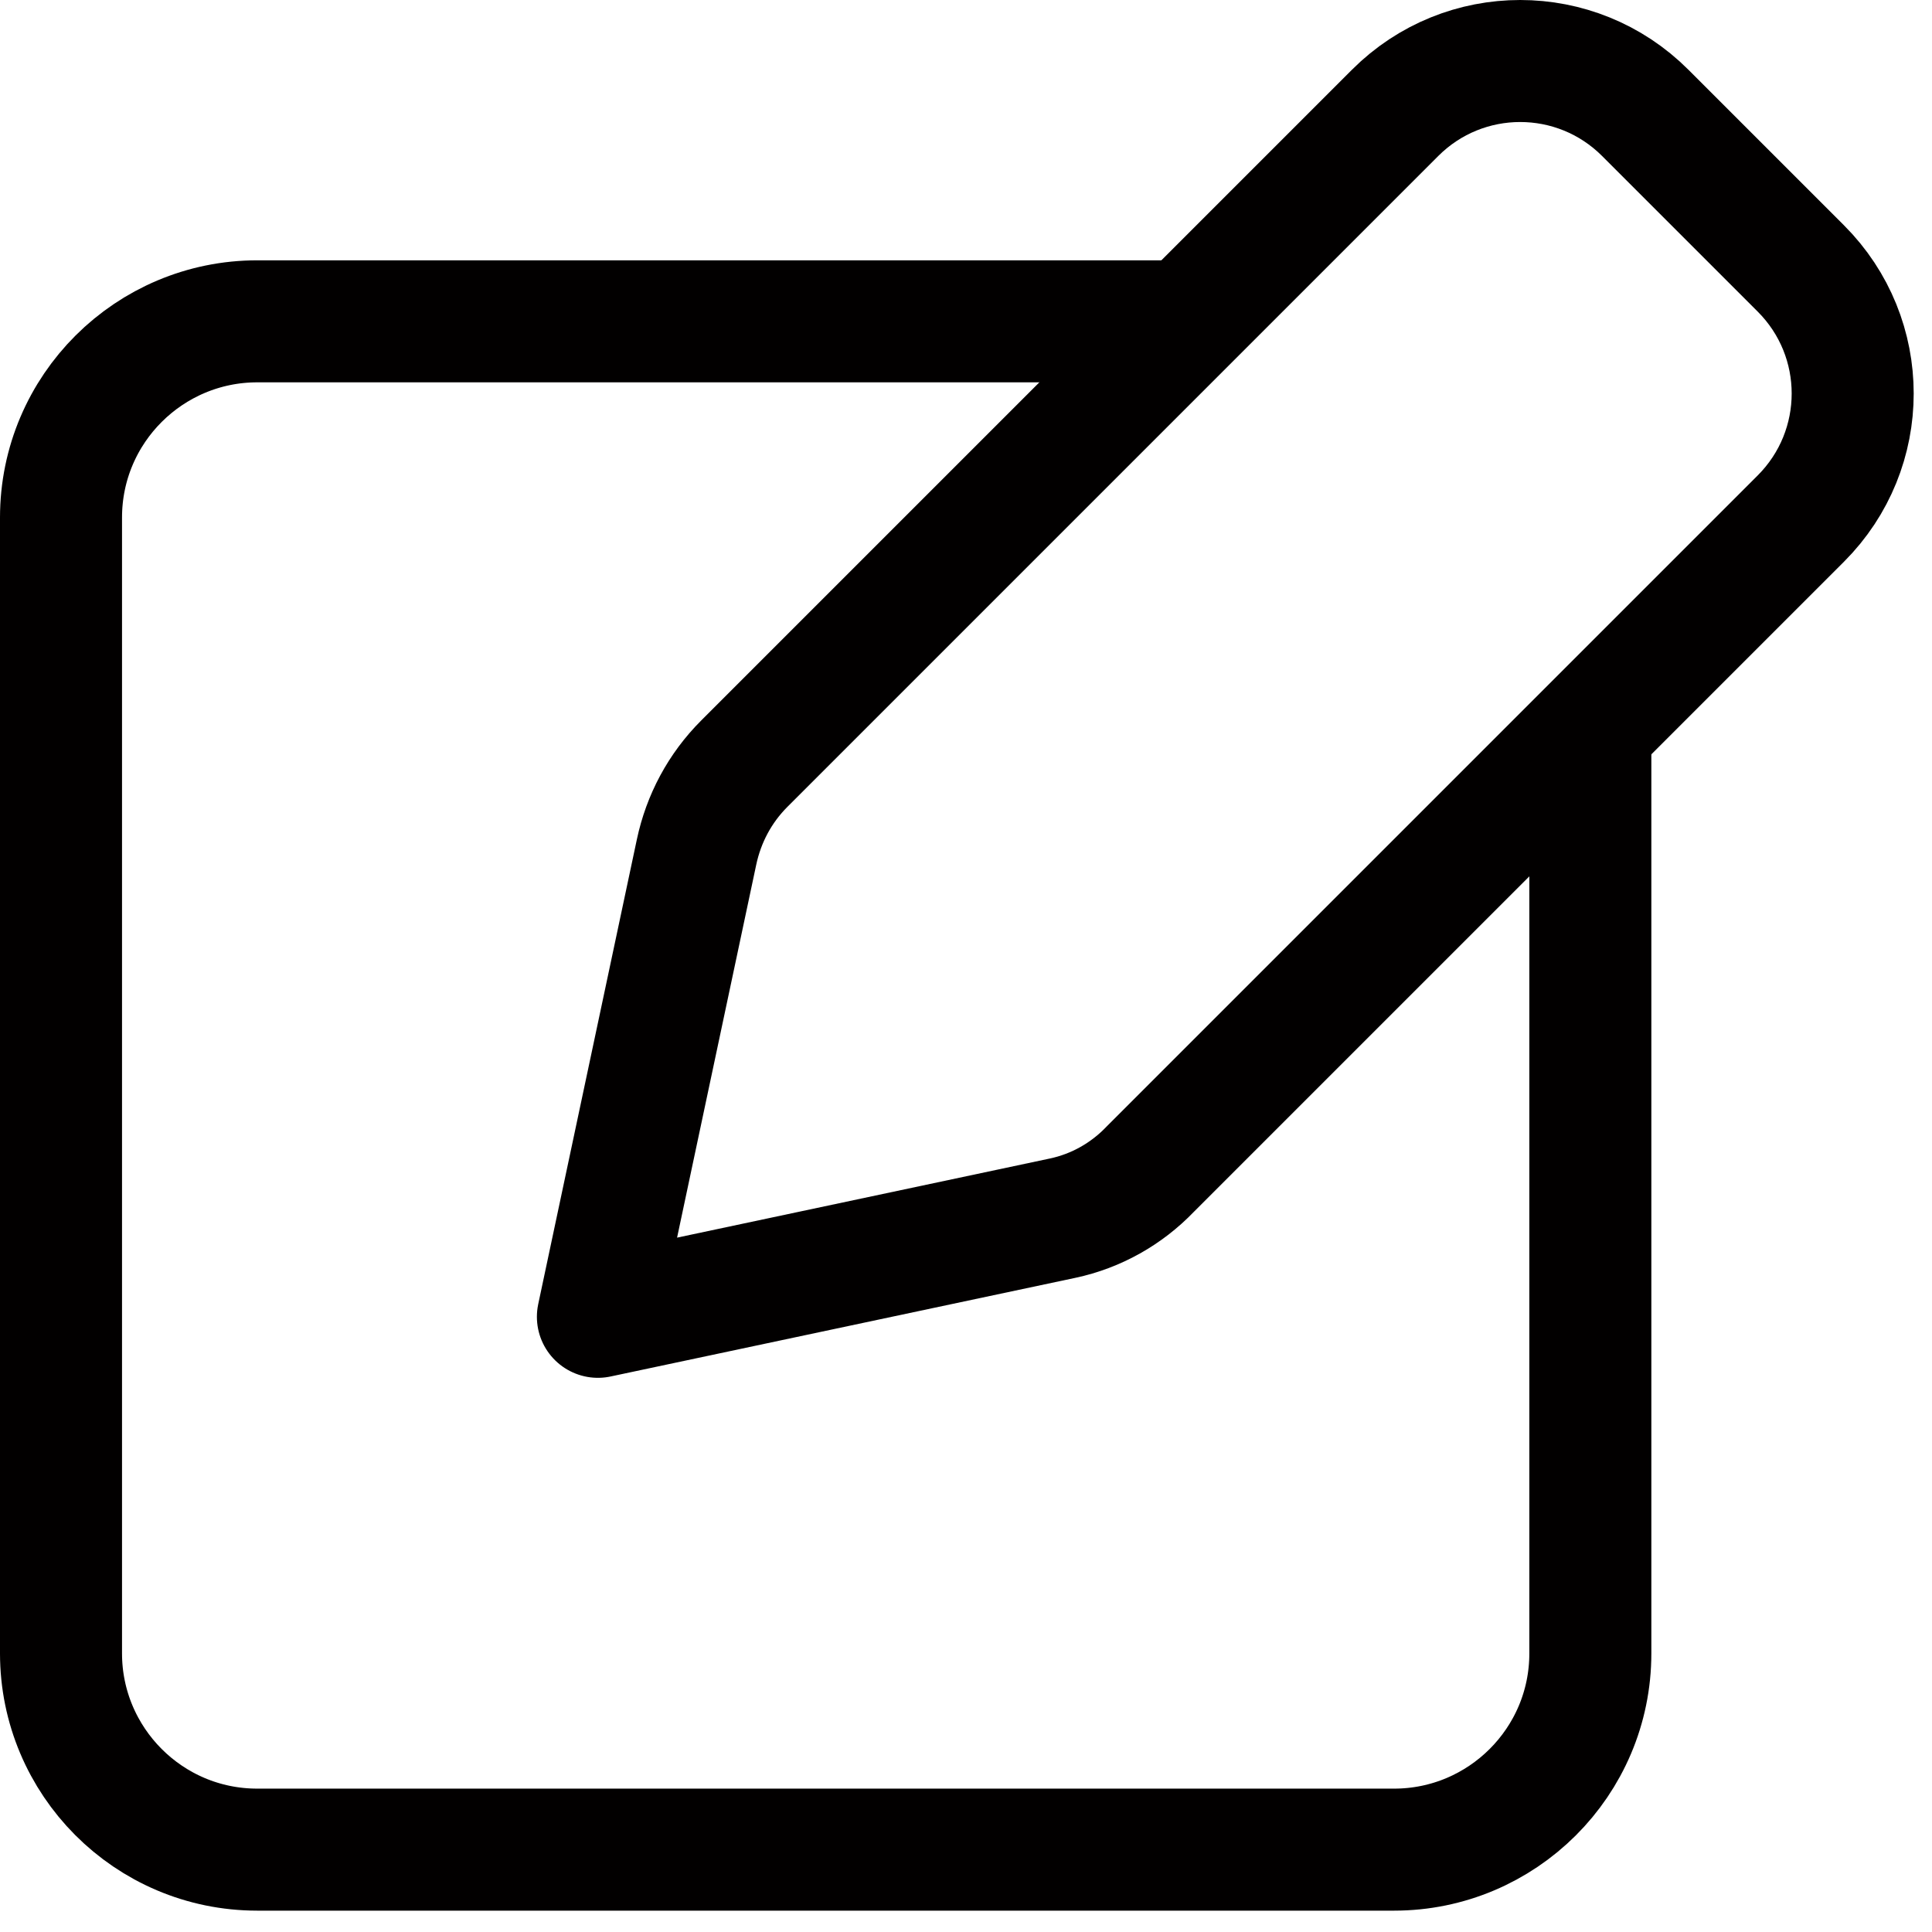<svg width="19" height="19" viewBox="0 0 19 19" fill="none" xmlns="http://www.w3.org/2000/svg">
<path d="M10.45 11.98L5.88 12.95L6.85 8.38C6.92 8.05 7.08 7.75 7.32 7.51L13.72 1.11C14.4 0.43 15.5 0.43 16.18 1.11L17.71 2.64C18.39 3.32 18.39 4.42 17.71 5.1L11.31 11.5C11.08 11.74 10.78 11.91 10.45 11.98Z" stroke="#020000" stroke-width="1.2" stroke-miterlimit="10" stroke-linecap="round" stroke-linejoin="round"/>
<path d="M15.64 7.21V16.26C15.64 17.33 14.77 18.19 13.71 18.19H2.53C1.46 18.19 0.6 17.32 0.6 16.26V5.09C0.6 4.02 1.47 3.16 2.53 3.16H11.55" stroke="#020000" stroke-width="1.2" stroke-miterlimit="10" stroke-linecap="round" stroke-linejoin="round"/>
</svg>
